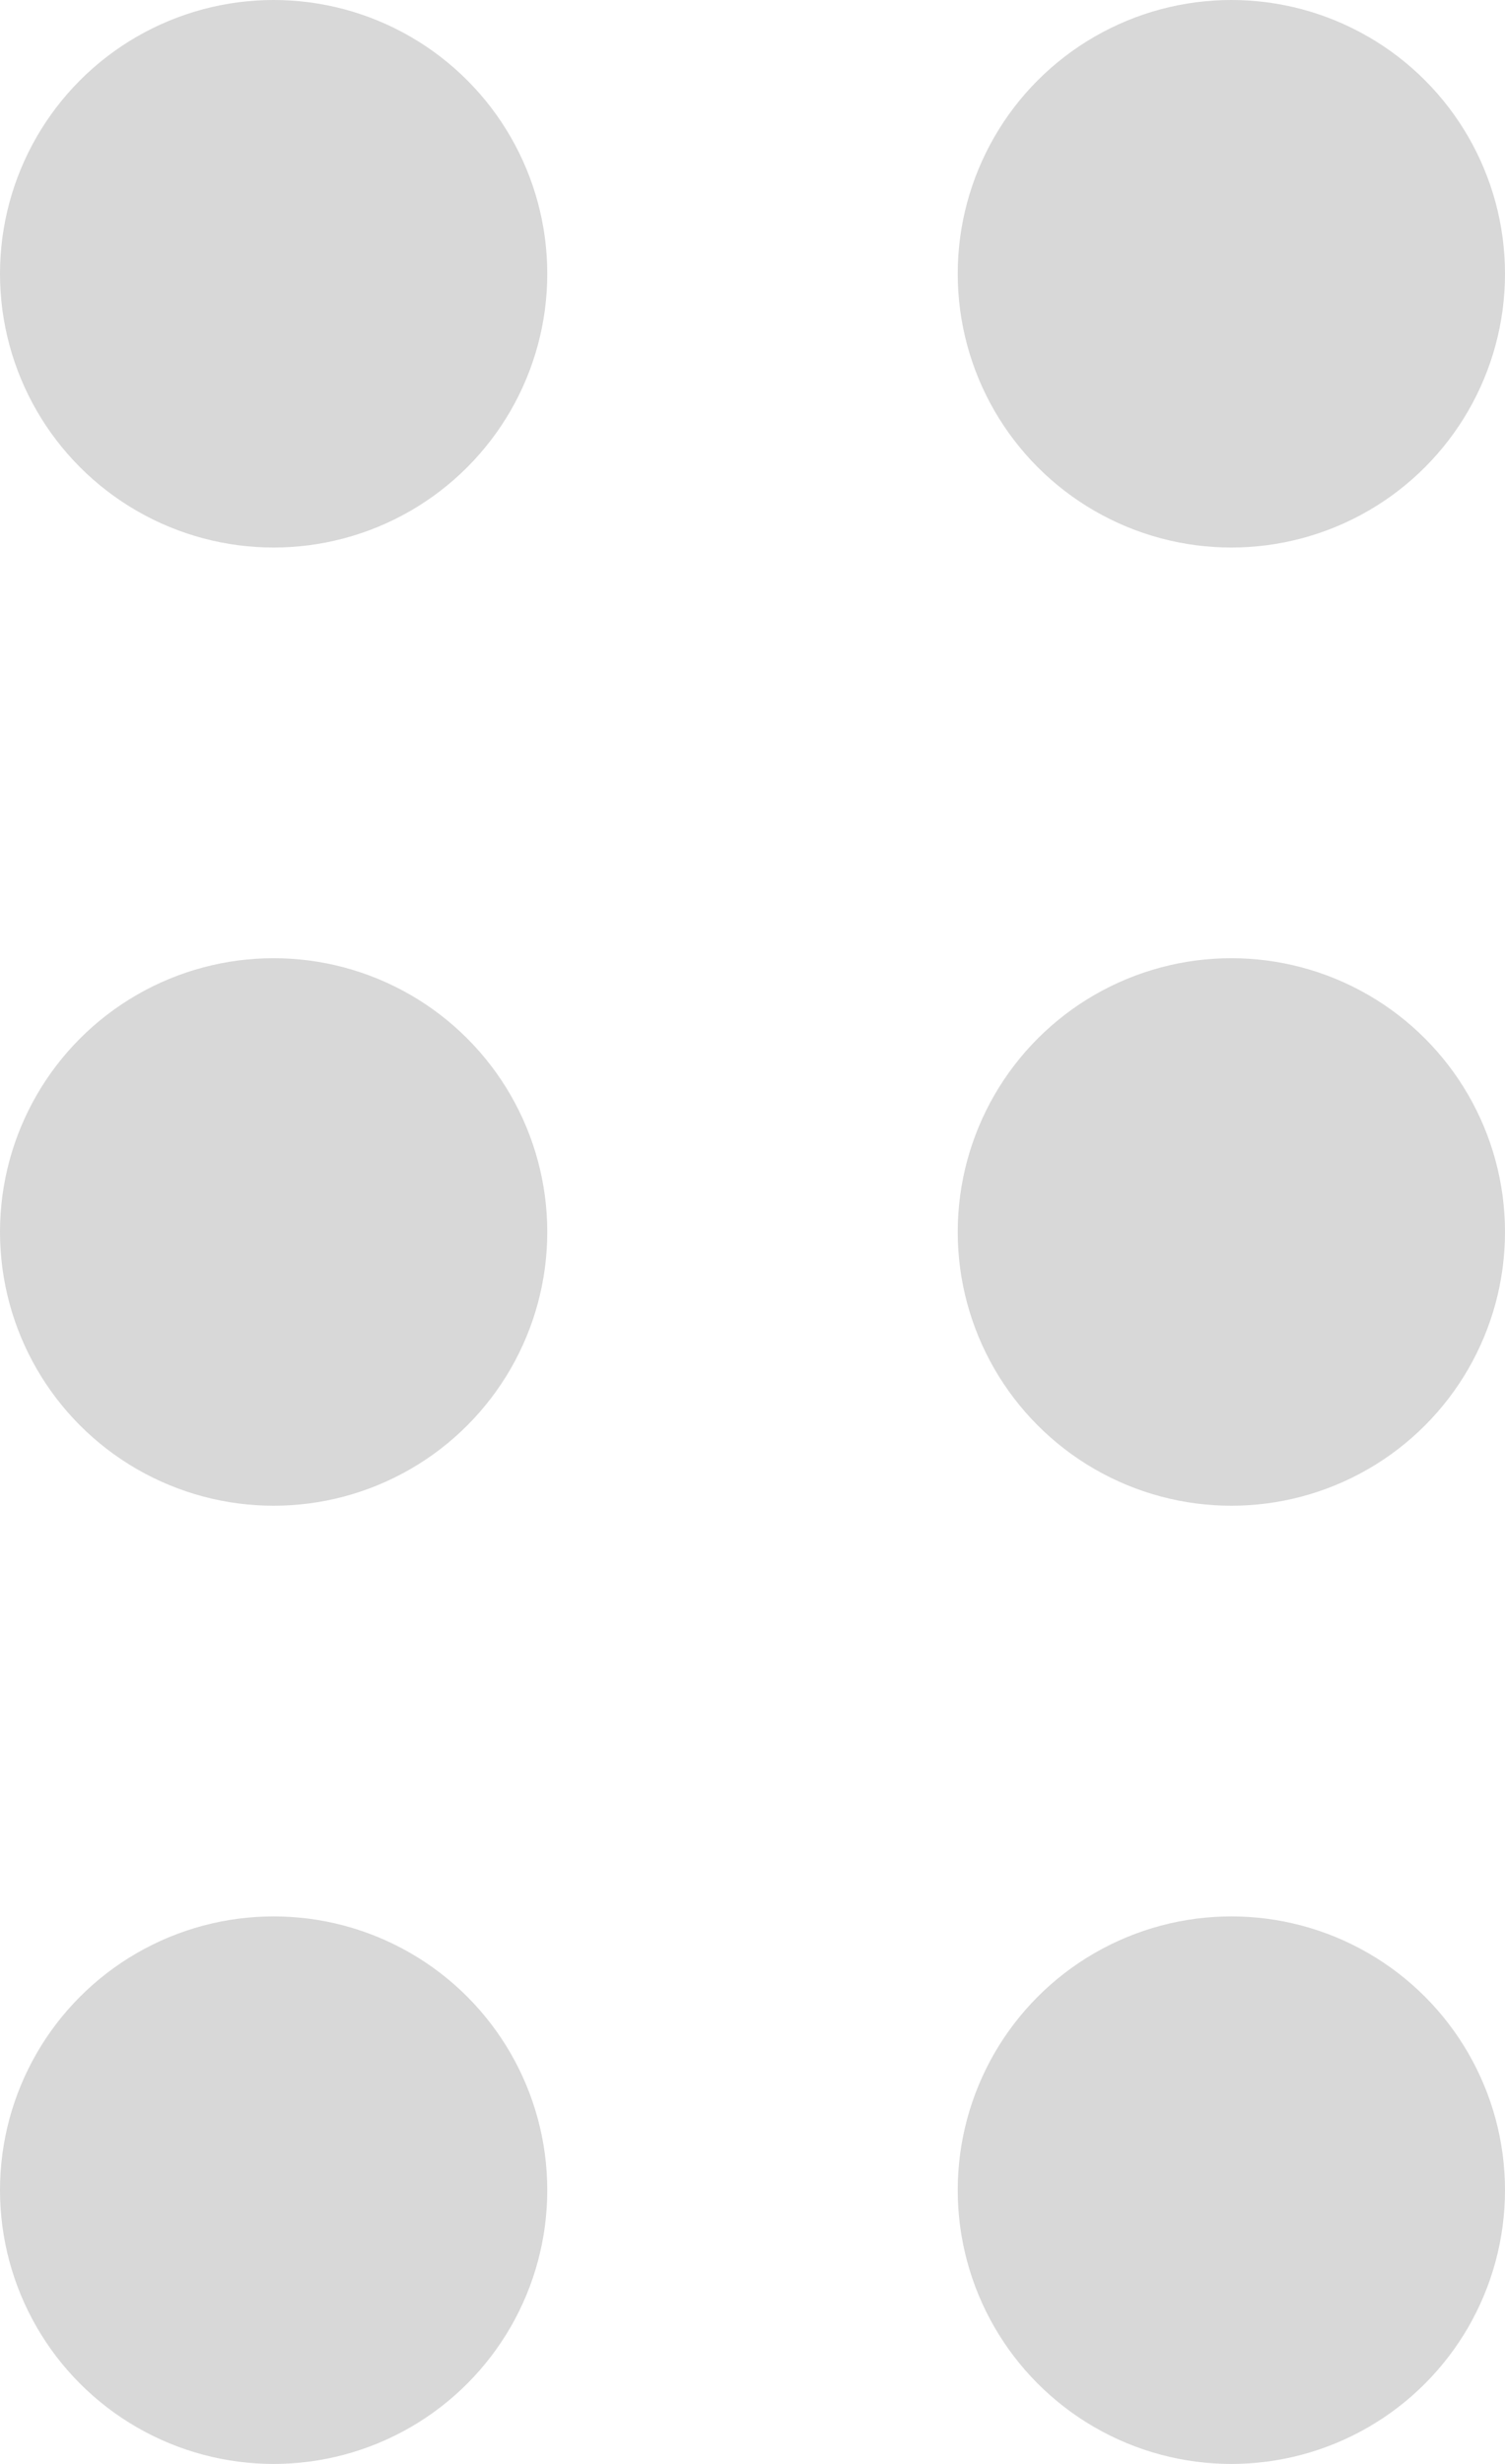 <svg xmlns="http://www.w3.org/2000/svg" width="11" height="18" viewBox="0 0 11 18">
    <g fill="#D8D8D8" fill-rule="evenodd">
        <circle cx="2" cy="2" r="2"/>
        <circle cx="9" cy="2" r="2"/>
        <circle cx="2" cy="9" r="2"/>
        <circle cx="9" cy="9" r="2"/>
        <circle cx="2" cy="16" r="2"/>
        <circle cx="9" cy="16" r="2"/>
    </g>
</svg>
